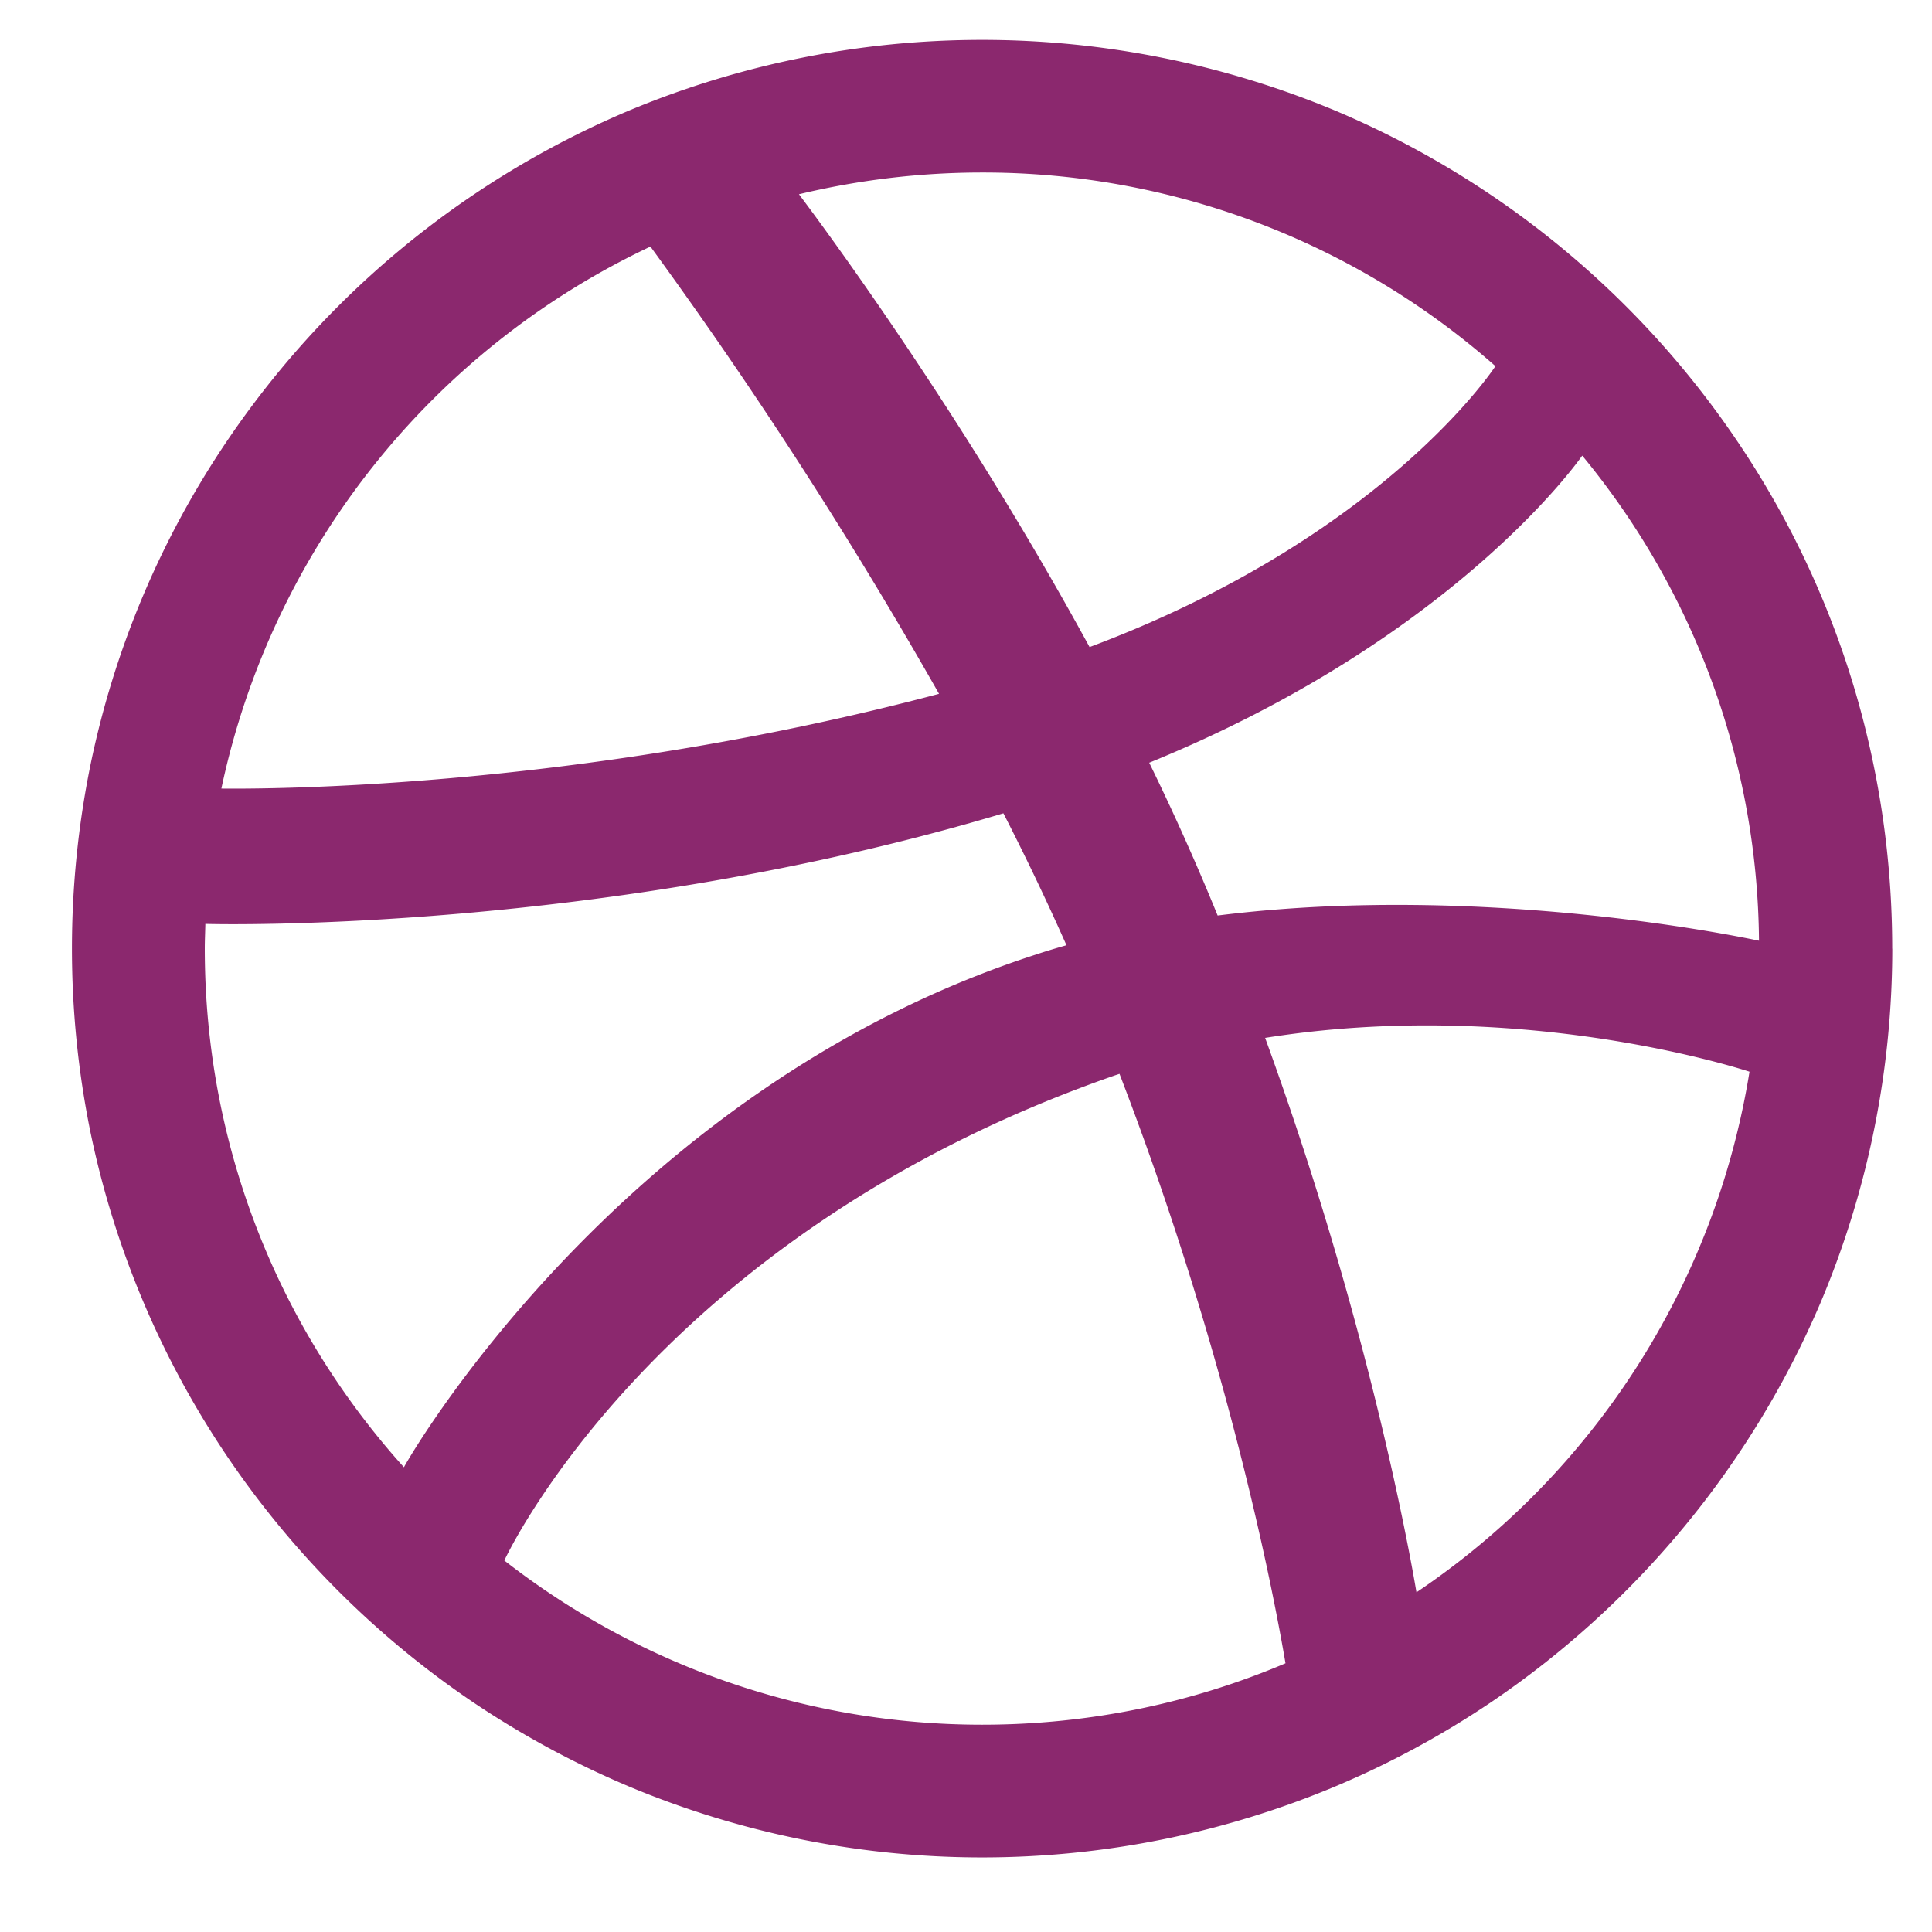 <svg xmlns="http://www.w3.org/2000/svg" width="24" height="24" viewBox="0 0 24 24">
    <path fill="#8B286E" fill-rule="evenodd" d="M23.507 11.784a11.31 11.31 0 0 1-.89 4.395 11.385 11.385 0 0 1-4.095 4.967c-.604.407-1.25.757-1.921 1.04a11.355 11.355 0 0 1-8.803 0 11.43 11.43 0 0 1-1.921-1.04 11.395 11.395 0 0 1-3.052-3.05 11.281 11.281 0 0 1-1.703-4.04 11.428 11.428 0 0 1 0-4.545 11.226 11.226 0 0 1 1.703-4.04A11.4 11.4 0 0 1 4.205 3.8a11.356 11.356 0 0 1 3.593-2.42 11.394 11.394 0 0 1 8.803 0 11.347 11.347 0 0 1 4.973 4.09 11.188 11.188 0 0 1 1.702 4.04 11.3 11.3 0 0 1 .23 2.274zM8.08 3.063a9.657 9.657 0 0 0-5.33 6.733c.255.002 4.279.053 8.915-1.177A58.056 58.056 0 0 0 8.08 3.063zm4.385 7.04c-4.972 1.487-9.743 1.38-9.914 1.374-.002.103-.007.204-.007.307 0 2.477.935 4.736 2.474 6.443-.004-.005 2.639-4.686 7.85-6.369.125-.042.254-.08.38-.116a32.59 32.59 0 0 0-.783-1.638zm6.111-5.555A9.617 9.617 0 0 0 12.2 2.143c-.784 0-1.545.095-2.275.27.145.194 1.959 2.597 3.61 5.625 3.643-1.364 5.019-3.455 5.042-3.49zm-4.67 8.792l-.063.021c-5.698 1.983-7.558 5.98-7.578 6.024a9.644 9.644 0 0 0 5.934 2.04c1.338 0 2.611-.271 3.77-.763-.143-.843-.704-3.796-2.062-7.322zm3.69 6.44a9.644 9.644 0 0 0 4.137-6.467c-.199-.064-2.9-.918-6.017-.42 1.266 3.476 1.781 6.307 1.88 6.888zM14.276 9.475a30.406 30.406 0 0 1 .85 1.898c3.317-.417 6.585.284 6.725.313a9.585 9.585 0 0 0-2.196-6.026c-.018.026-1.567 2.26-5.379 3.815z"/>
</svg>
